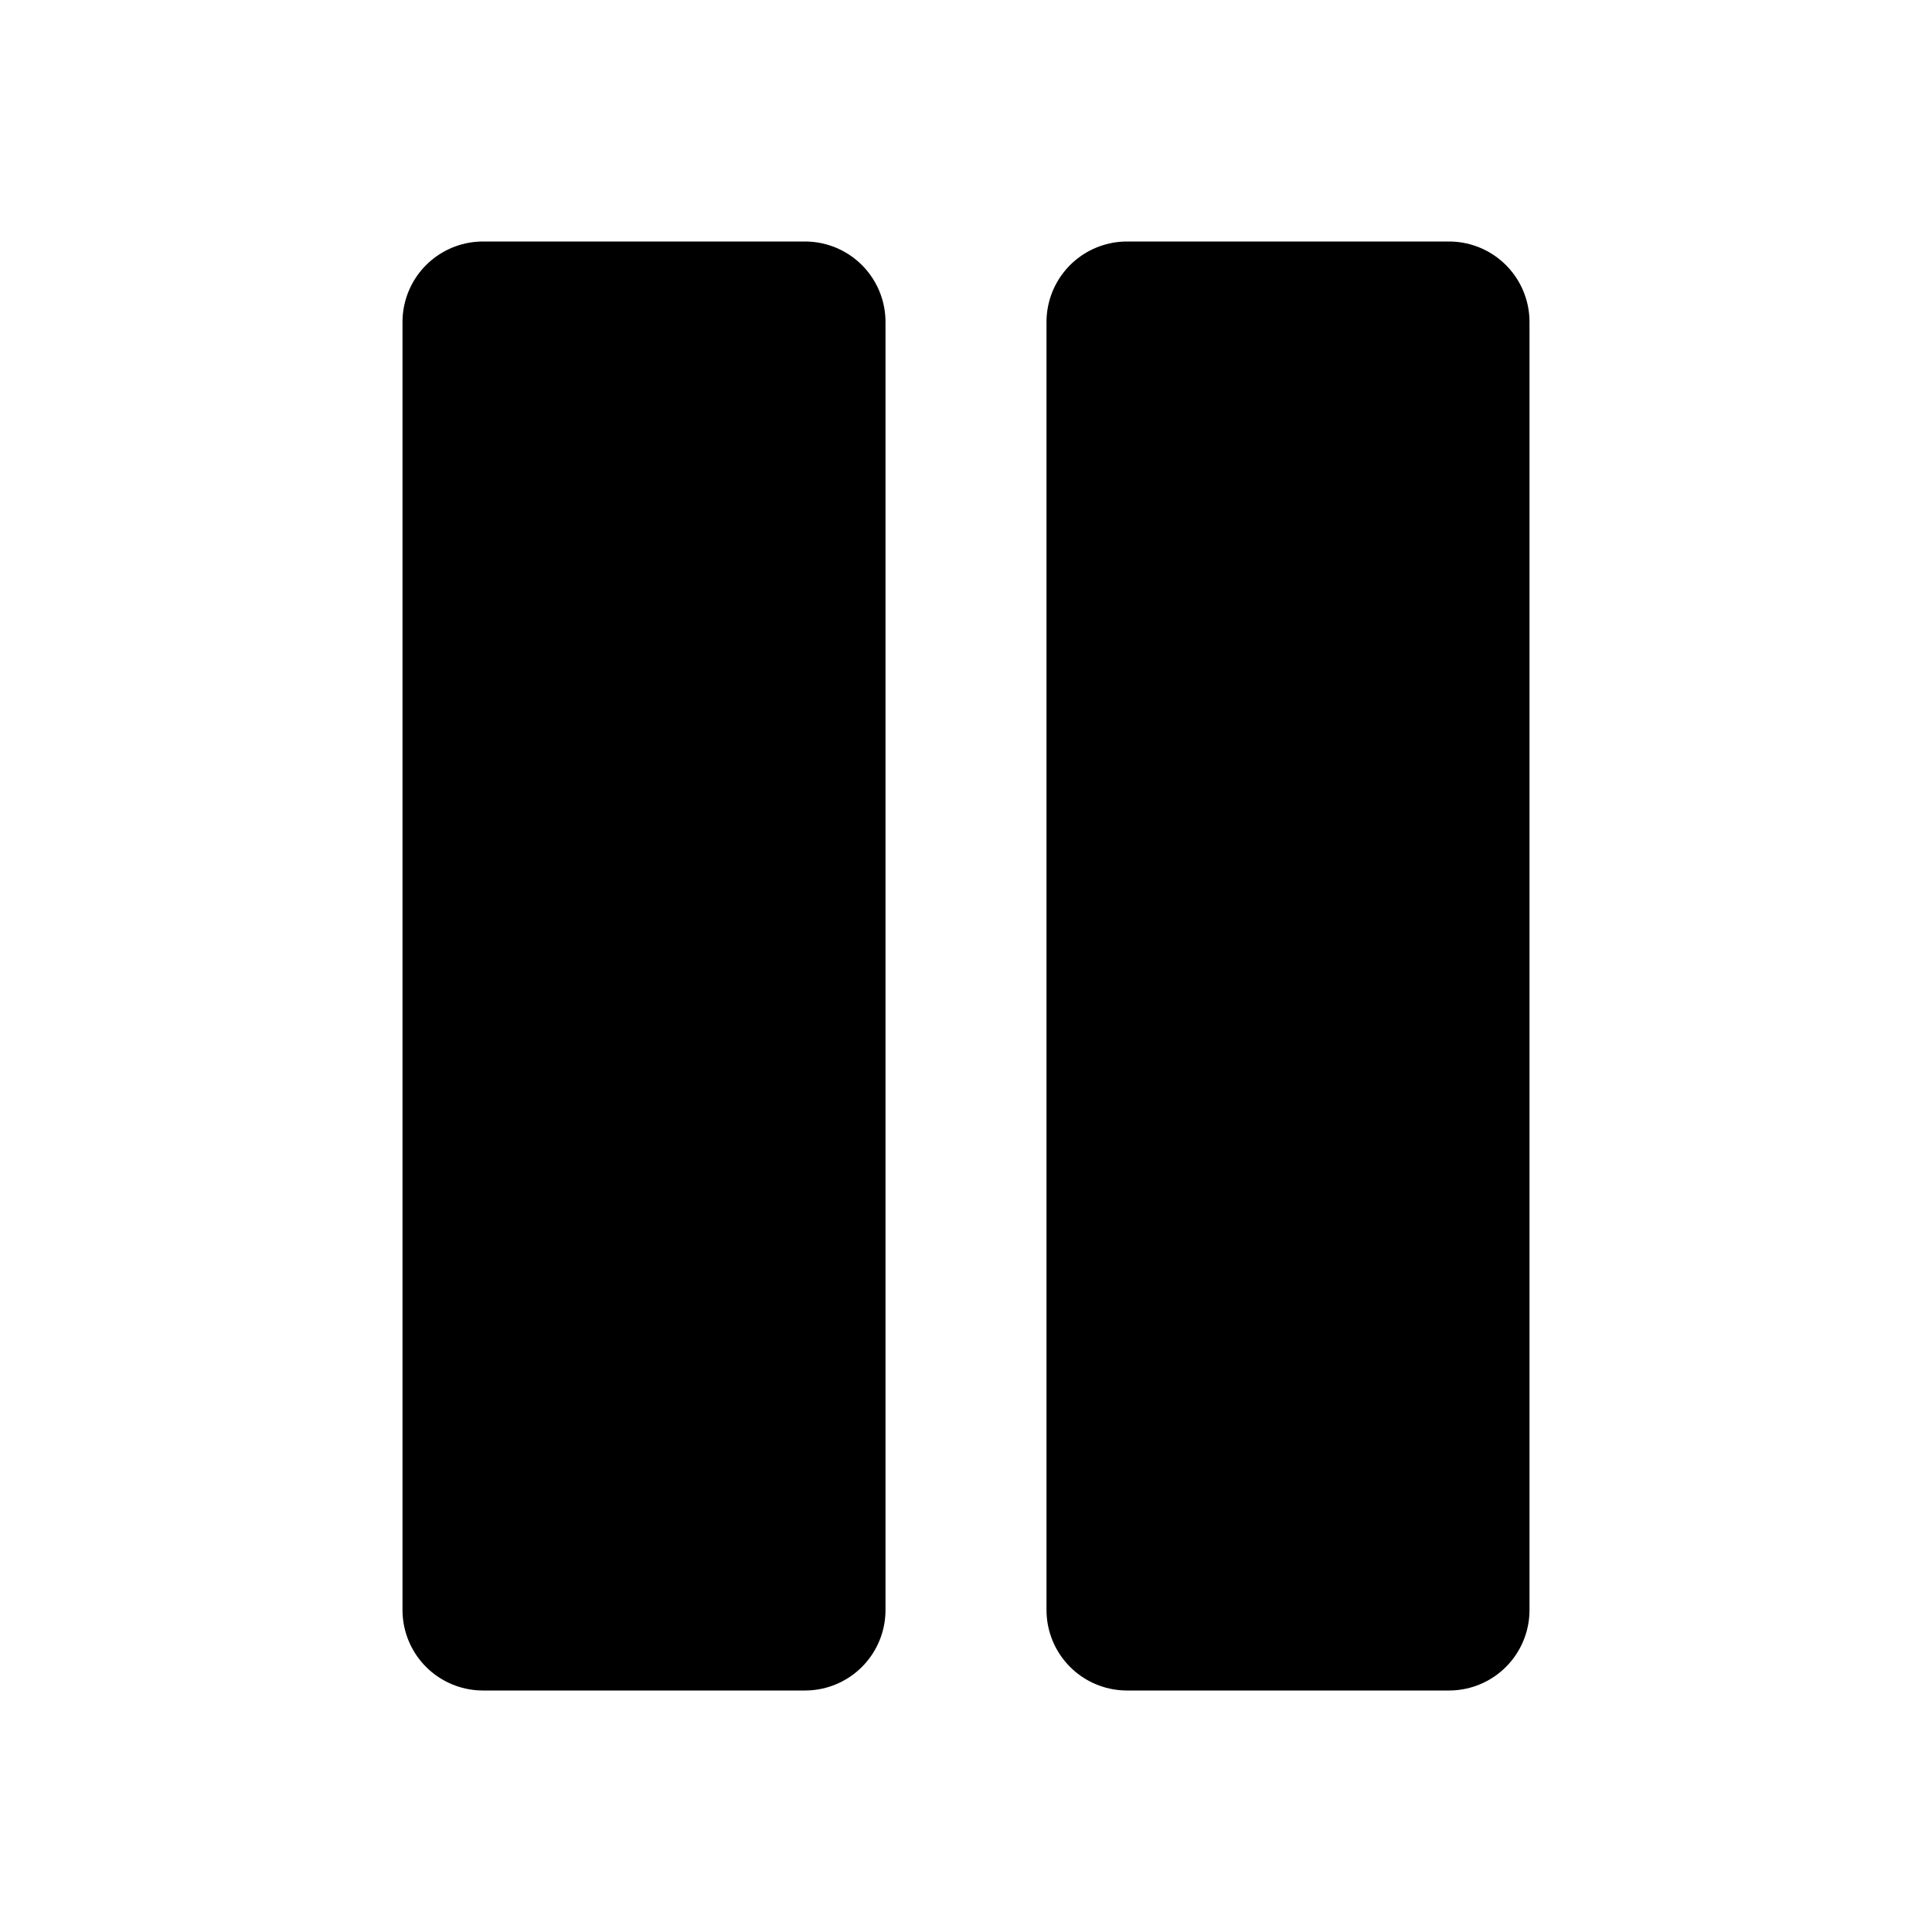 <svg width="24" height="24" viewBox="0 0 24 24" fill="none" xmlns="http://www.w3.org/2000/svg">
<path d="M10 4H6V20H10V4Z" fill="black" stroke="black" stroke-width="2" stroke-linecap="round" stroke-linejoin="round"/>
<path d="M18 4H14V20H18V4Z" fill="black" stroke="black" stroke-width="2" stroke-linecap="round" stroke-linejoin="round"/>
</svg>
